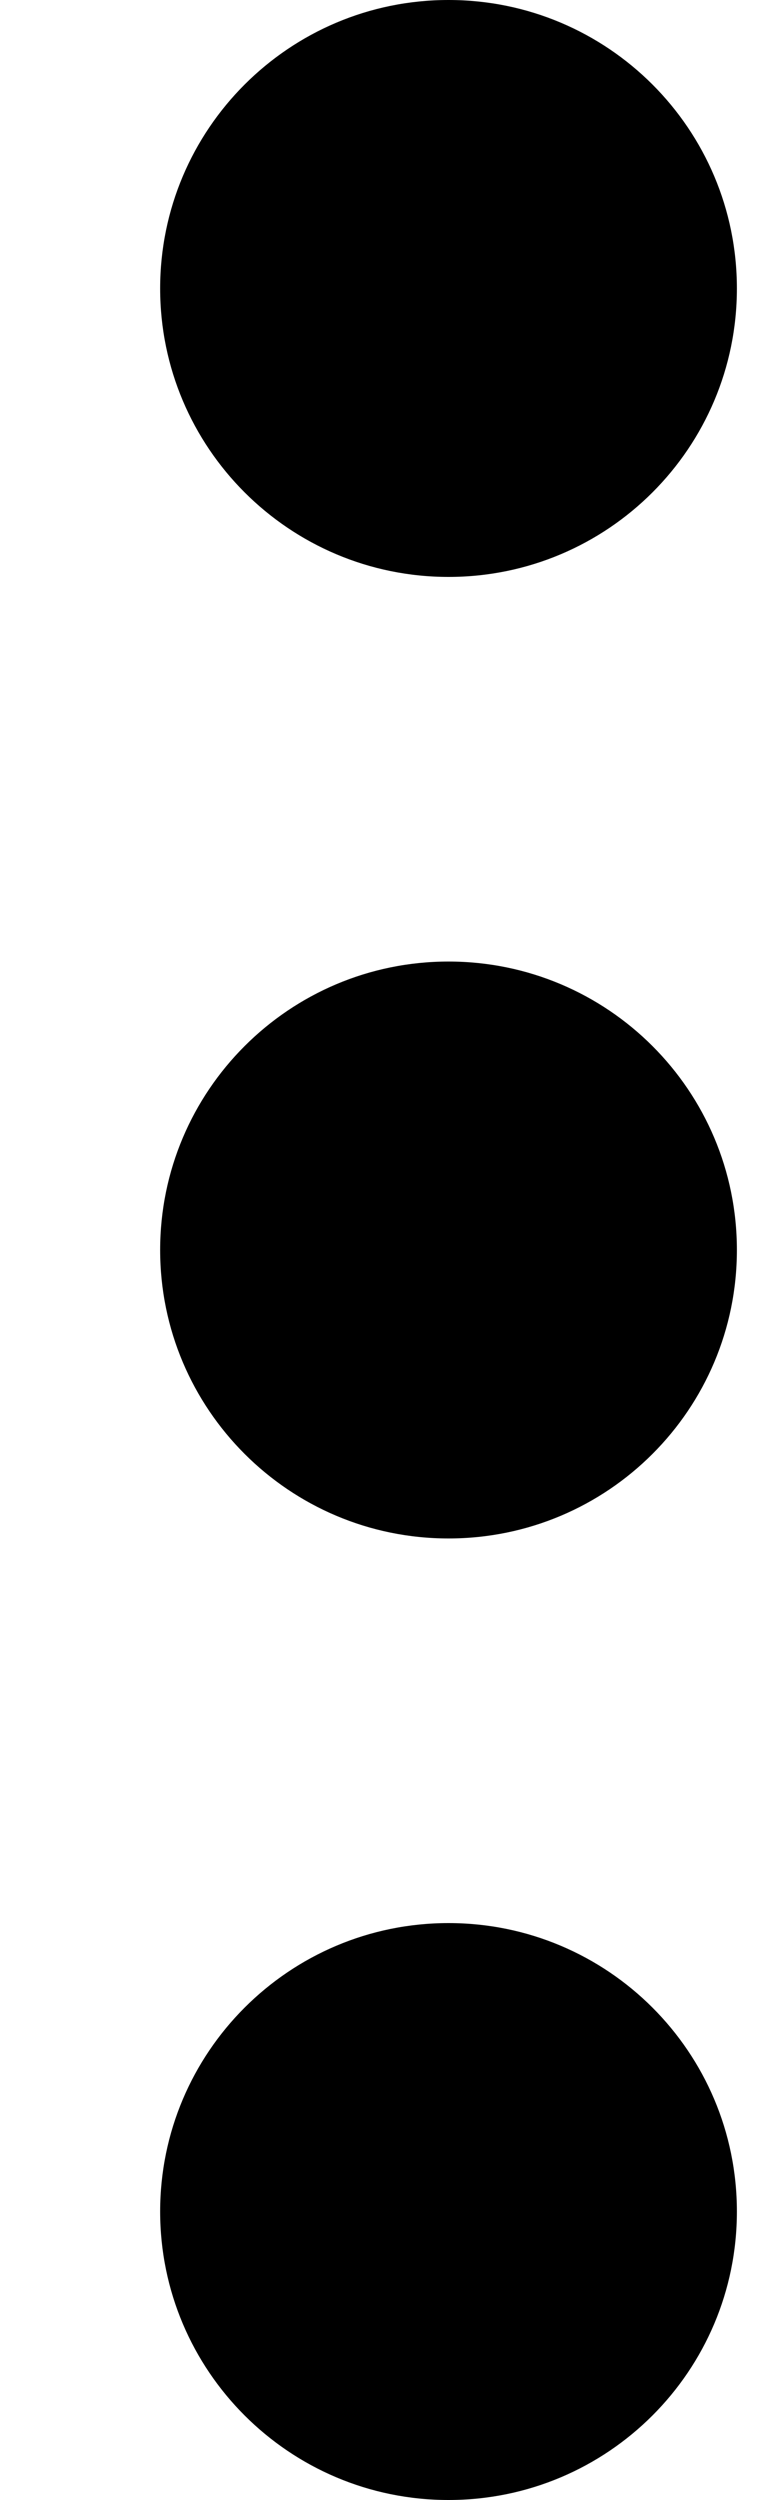 <svg width="4" height="13" viewBox="0 0 4 13" fill="none" xmlns="http://www.w3.org/2000/svg">
<path d="M2.333 13C3.162 13 3.833 12.328 3.833 11.5C3.833 10.672 3.162 10 2.333 10C1.505 10 0.833 10.672 0.833 11.5C0.833 12.328 1.505 13 2.333 13Z" fill="black"/>
<path d="M2.333 8C3.162 8 3.833 7.328 3.833 6.5C3.833 5.672 3.162 5 2.333 5C1.505 5 0.833 5.672 0.833 6.5C0.833 7.328 1.505 8 2.333 8Z" fill="black"/>
<path d="M2.333 3C3.162 3 3.833 2.328 3.833 1.5C3.833 0.672 3.162 0 2.333 0C1.505 0 0.833 0.672 0.833 1.5C0.833 2.328 1.505 3 2.333 3Z" fill="black"/>
</svg>
